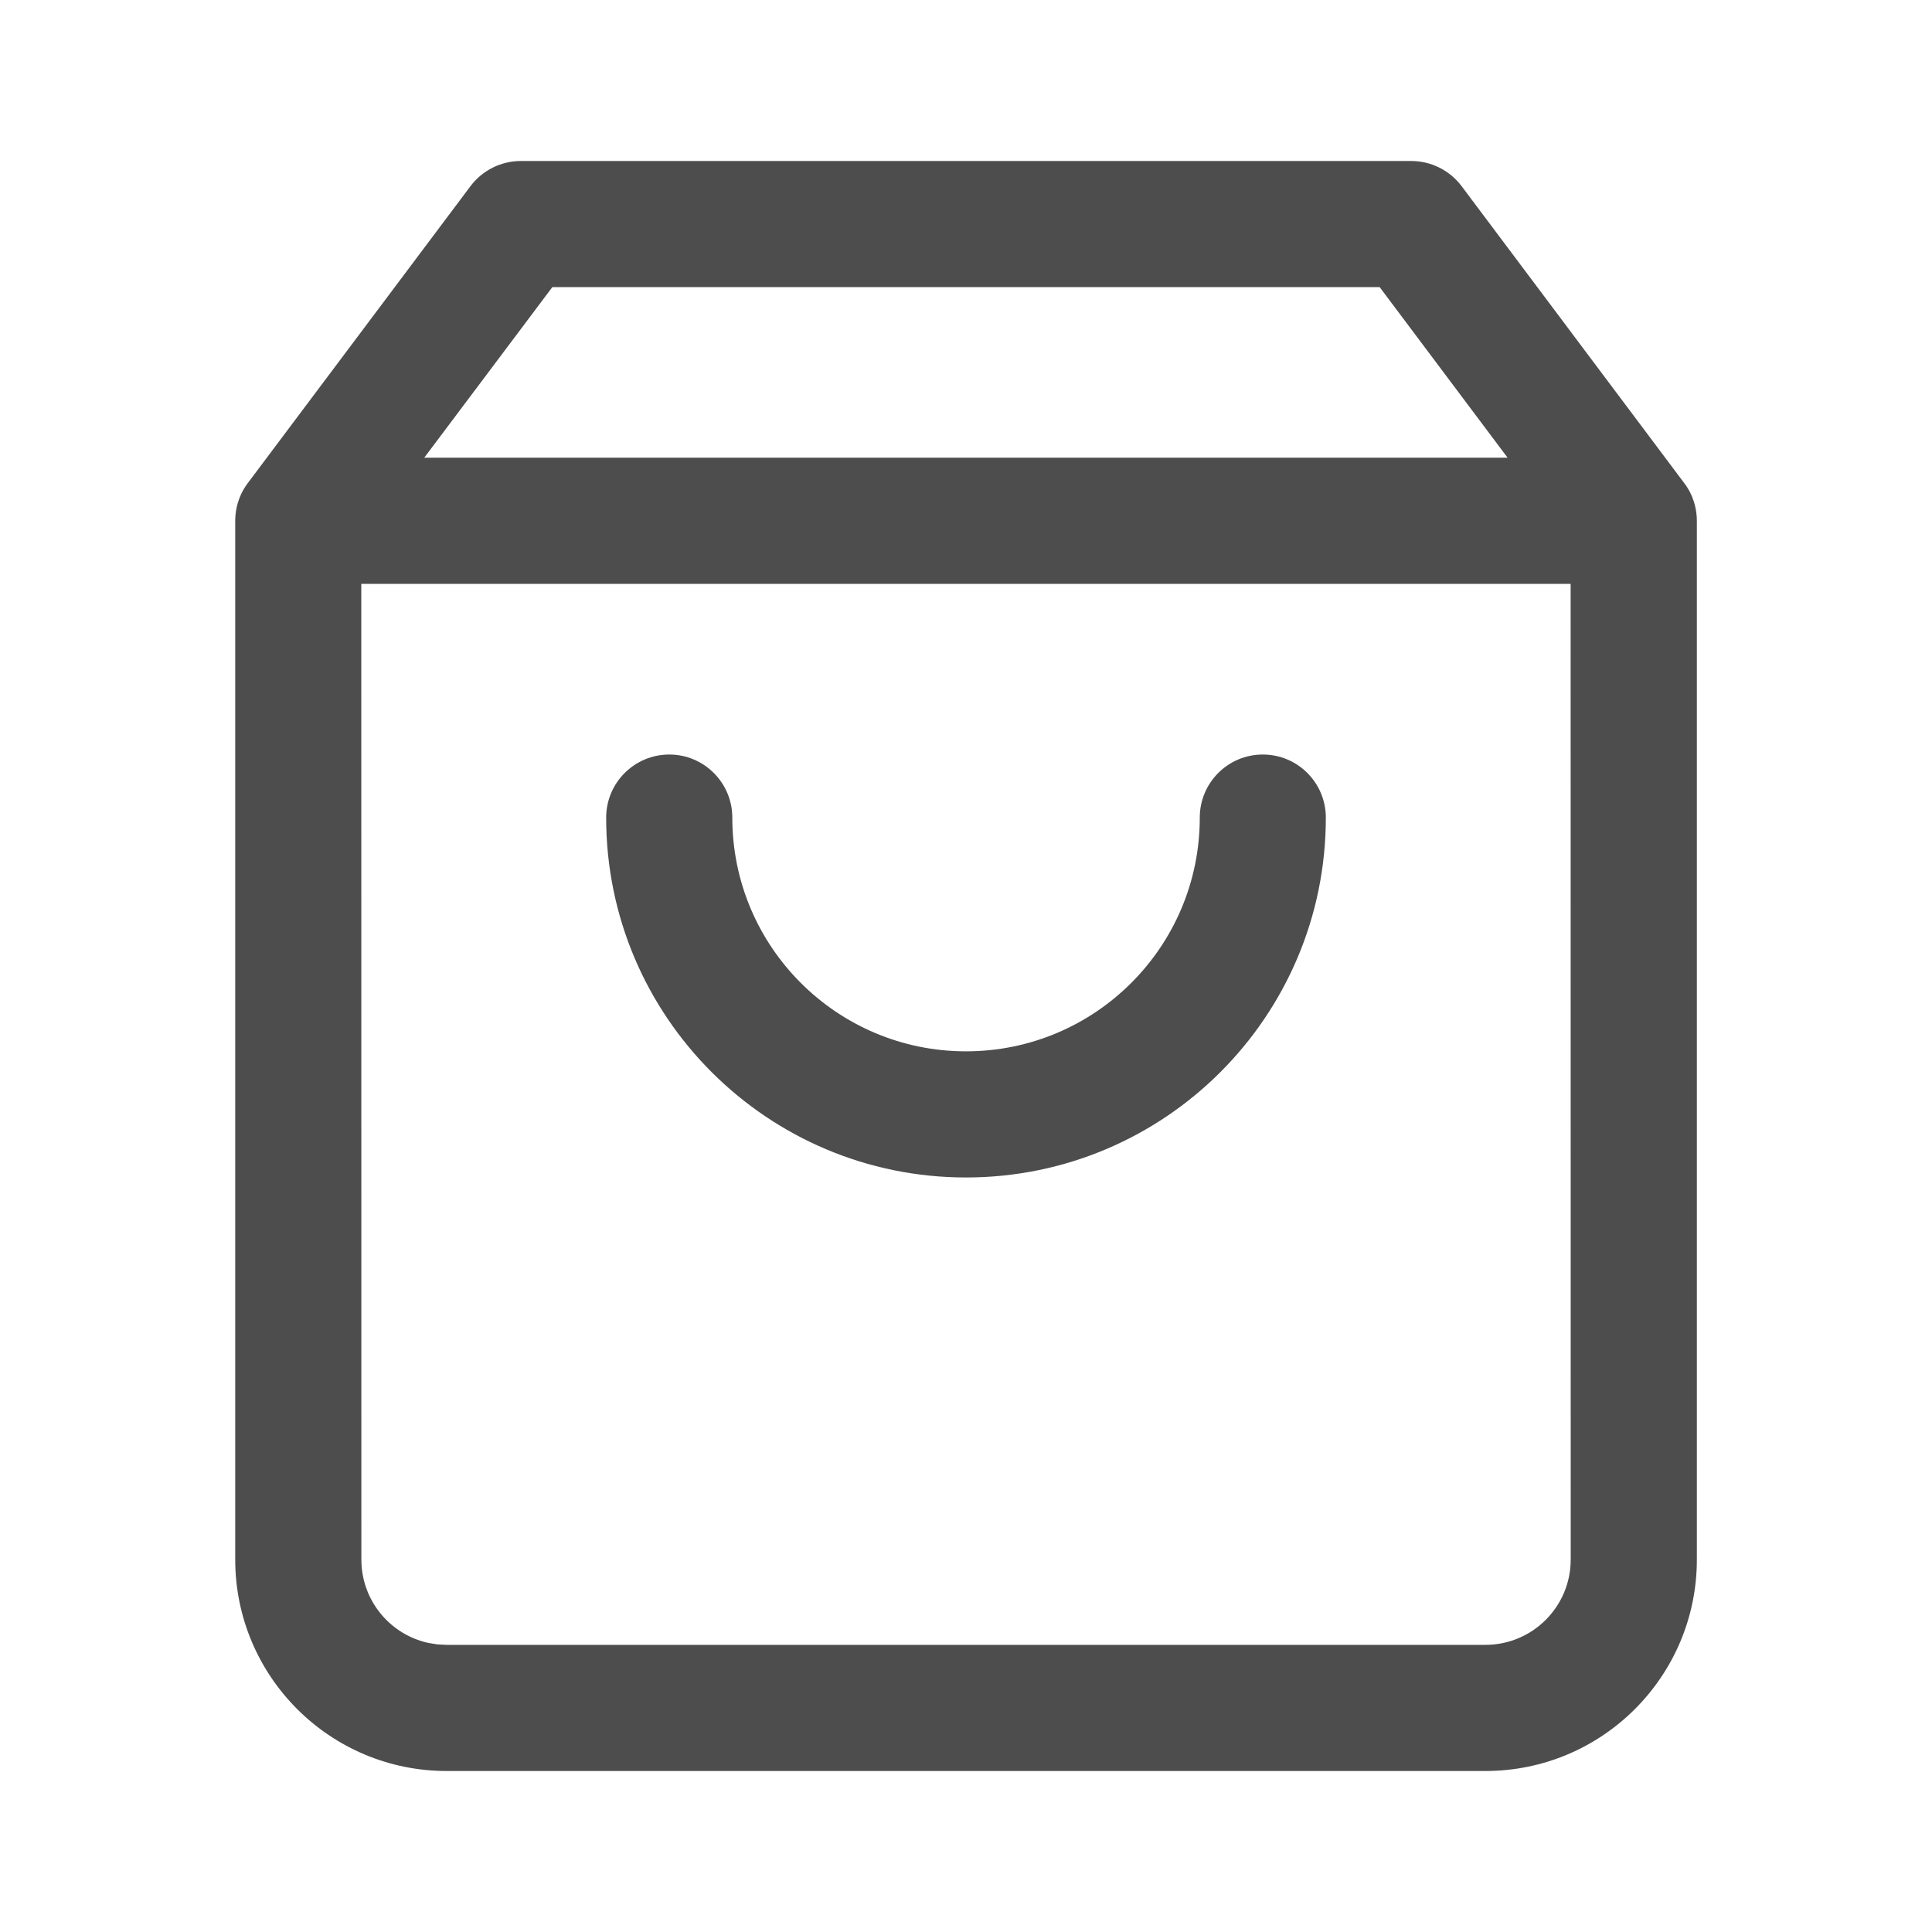 <svg width="24" height="24" viewBox="0 0 24 24" fill="#4d4d4d" xmlns="http://www.w3.org/2000/svg" alt="Bag"  text="">
                <path d="M17.53 2C17.777 2 18.009 2.116 18.157 2.313L20.91 5.985C20.934 6.015 20.955 6.046 20.974 6.078C20.983 6.094 20.991 6.11 21 6.127C21.007 6.141 21.013 6.156 21.02 6.171C21.024 6.183 21.029 6.195 21.033 6.207C21.041 6.227 21.047 6.248 21.053 6.27C21.07 6.334 21.079 6.402 21.079 6.47V19.373C21.079 20.824 19.903 22 18.452 22H5.549C4.098 22 2.922 20.824 2.922 19.373V6.47C2.922 6.366 2.943 6.264 2.982 6.169C2.988 6.155 2.994 6.14 3.001 6.126C3.023 6.082 3.049 6.04 3.079 6L3.027 6.078C3.028 6.076 3.029 6.074 3.03 6.072L3.079 6L5.844 2.313C5.992 2.116 6.224 2 6.47 2H17.53ZM19.511 7.253H4.488L4.489 19.373C4.489 19.881 4.845 20.305 5.321 20.409L5.433 20.427L5.549 20.433H18.452C19.037 20.433 19.512 19.959 19.512 19.373L19.511 7.253ZM15.687 9.373C16.12 9.373 16.47 9.724 16.47 10.157C16.47 12.625 14.469 14.627 12 14.627C9.532 14.627 7.53 12.625 7.53 10.157C7.53 9.724 7.881 9.373 8.314 9.373C8.746 9.373 9.097 9.724 9.097 10.157C9.097 11.76 10.397 13.06 12 13.06C13.604 13.06 14.904 11.76 14.904 10.157C14.904 9.724 15.254 9.373 15.687 9.373ZM17.139 3.567H6.861L5.27 5.686H18.728L17.139 3.567Z" fill="#4d4d4d">
                </path>
              </svg>